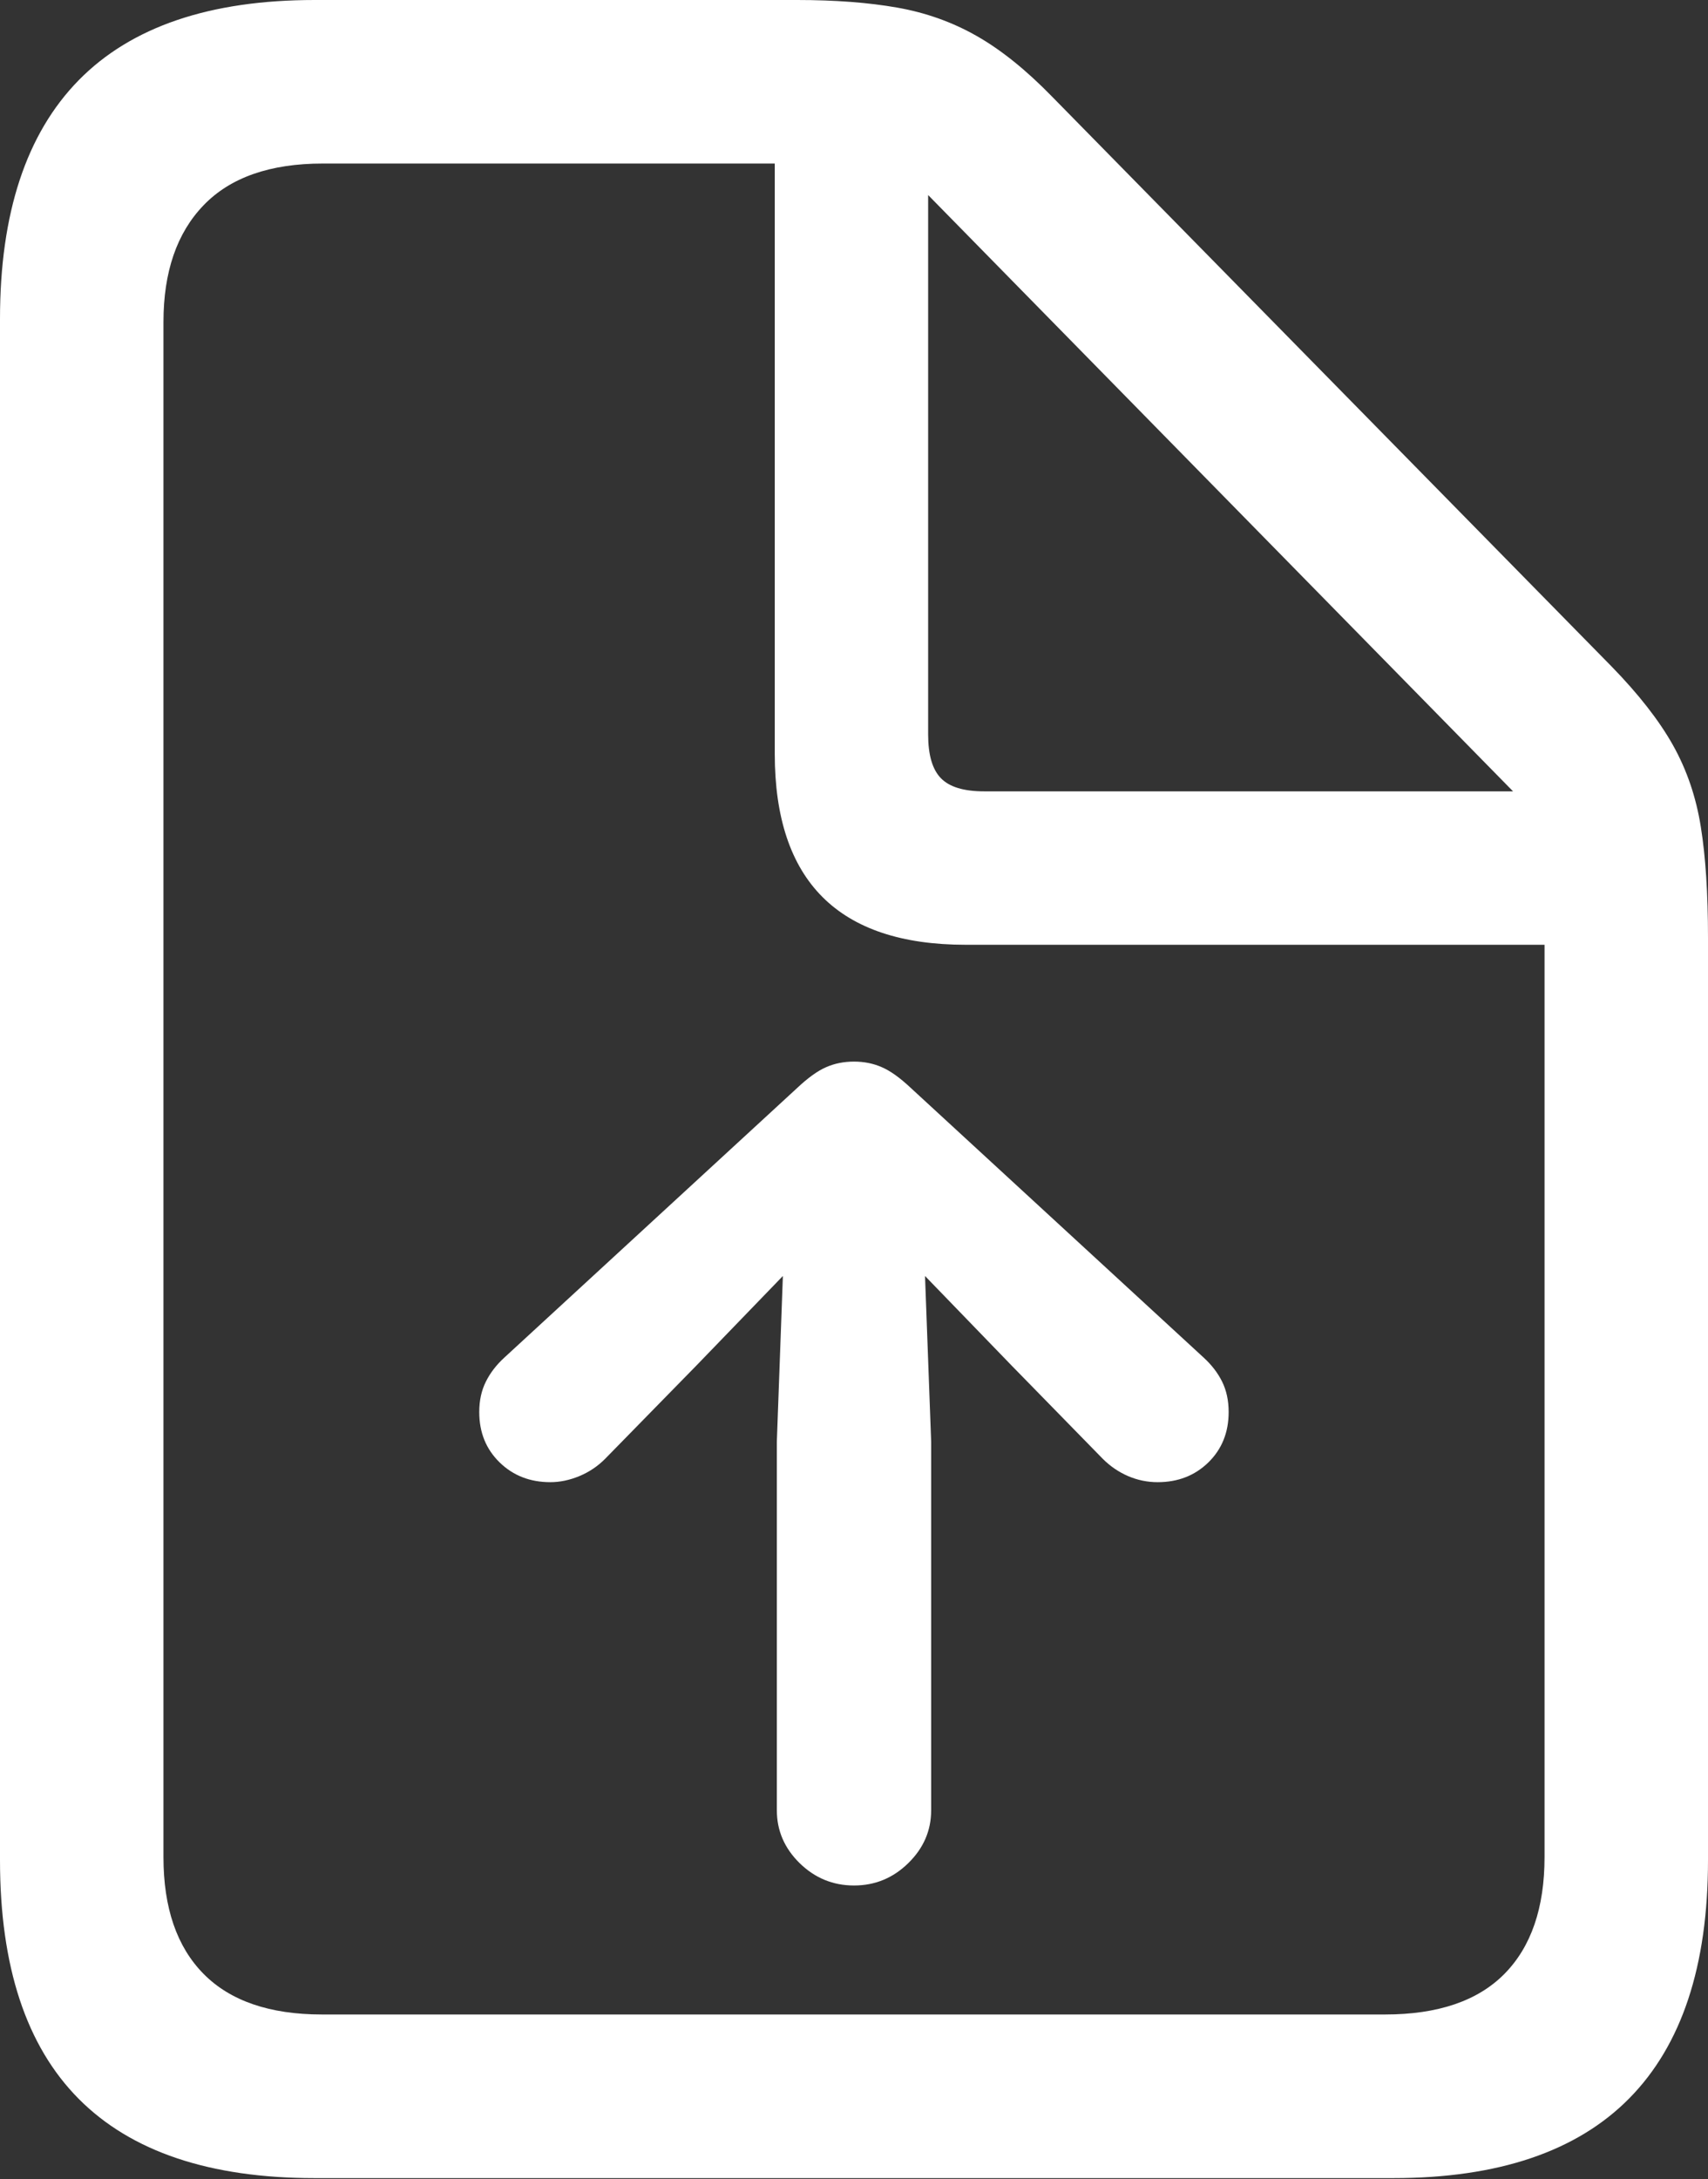<?xml version="1.0" encoding="UTF-8"?>
<!--Generator: Apple Native CoreSVG 175.5-->
<!DOCTYPE svg
PUBLIC "-//W3C//DTD SVG 1.1//EN"
       "http://www.w3.org/Graphics/SVG/1.1/DTD/svg11.dtd">
<svg version="1.1" xmlns="http://www.w3.org/2000/svg" xmlns:xlink="http://www.w3.org/1999/xlink" width="16.426" height="20.947">
 <rect width="100%" height="100%" fill="#333333" stroke="none"/>
 <g>
  <rect height="20.947" opacity="0" width="16.426" x="0" y="0"/>
  <path d="M3.027 20.938L13.398 20.938Q14.912 20.938 15.669 20.171Q16.426 19.404 16.426 17.881L16.426 9.014Q16.426 8.379 16.357 7.949Q16.289 7.52 16.089 7.163Q15.889 6.807 15.498 6.406L10.117 0.928Q9.746 0.547 9.395 0.347Q9.043 0.146 8.628 0.073Q8.213 0 7.666 0L3.027 0Q1.514 0 0.757 0.771Q0 1.543 0 3.066L0 17.881Q0 19.414 0.757 20.176Q1.514 20.938 3.027 20.938ZM3.096 19.365Q2.344 19.365 1.958 18.975Q1.572 18.584 1.572 17.852L1.572 3.096Q1.572 2.373 1.958 1.973Q2.344 1.572 3.105 1.572L7.451 1.572L7.451 7.246Q7.451 8.164 7.91 8.623Q8.369 9.082 9.287 9.082L14.854 9.082L14.854 17.852Q14.854 18.584 14.468 18.975Q14.082 19.365 13.32 19.365ZM9.463 7.607Q9.17 7.607 9.048 7.48Q8.926 7.354 8.926 7.061L8.926 1.875L14.551 7.607Z" fill="#ffffff"/>
  <path d="M8.955 17.402L8.955 13.857L8.896 12.266L9.727 13.125L10.605 14.023Q10.713 14.131 10.85 14.19Q10.986 14.248 11.133 14.248Q11.426 14.248 11.621 14.058Q11.816 13.867 11.816 13.574Q11.816 13.408 11.753 13.281Q11.69 13.154 11.572 13.047L8.76 10.459Q8.604 10.312 8.481 10.259Q8.359 10.205 8.213 10.205Q8.066 10.205 7.944 10.259Q7.822 10.312 7.666 10.459L4.854 13.047Q4.736 13.154 4.673 13.281Q4.609 13.408 4.609 13.574Q4.609 13.867 4.805 14.058Q5 14.248 5.293 14.248Q5.43 14.248 5.571 14.19Q5.713 14.131 5.82 14.023L6.699 13.125L7.529 12.266L7.471 13.857L7.471 17.402Q7.471 17.695 7.69 17.91Q7.91 18.125 8.213 18.125Q8.516 18.125 8.735 17.91Q8.955 17.695 8.955 17.402Z" fill="#ffffff"/>
 </g>
</svg>
